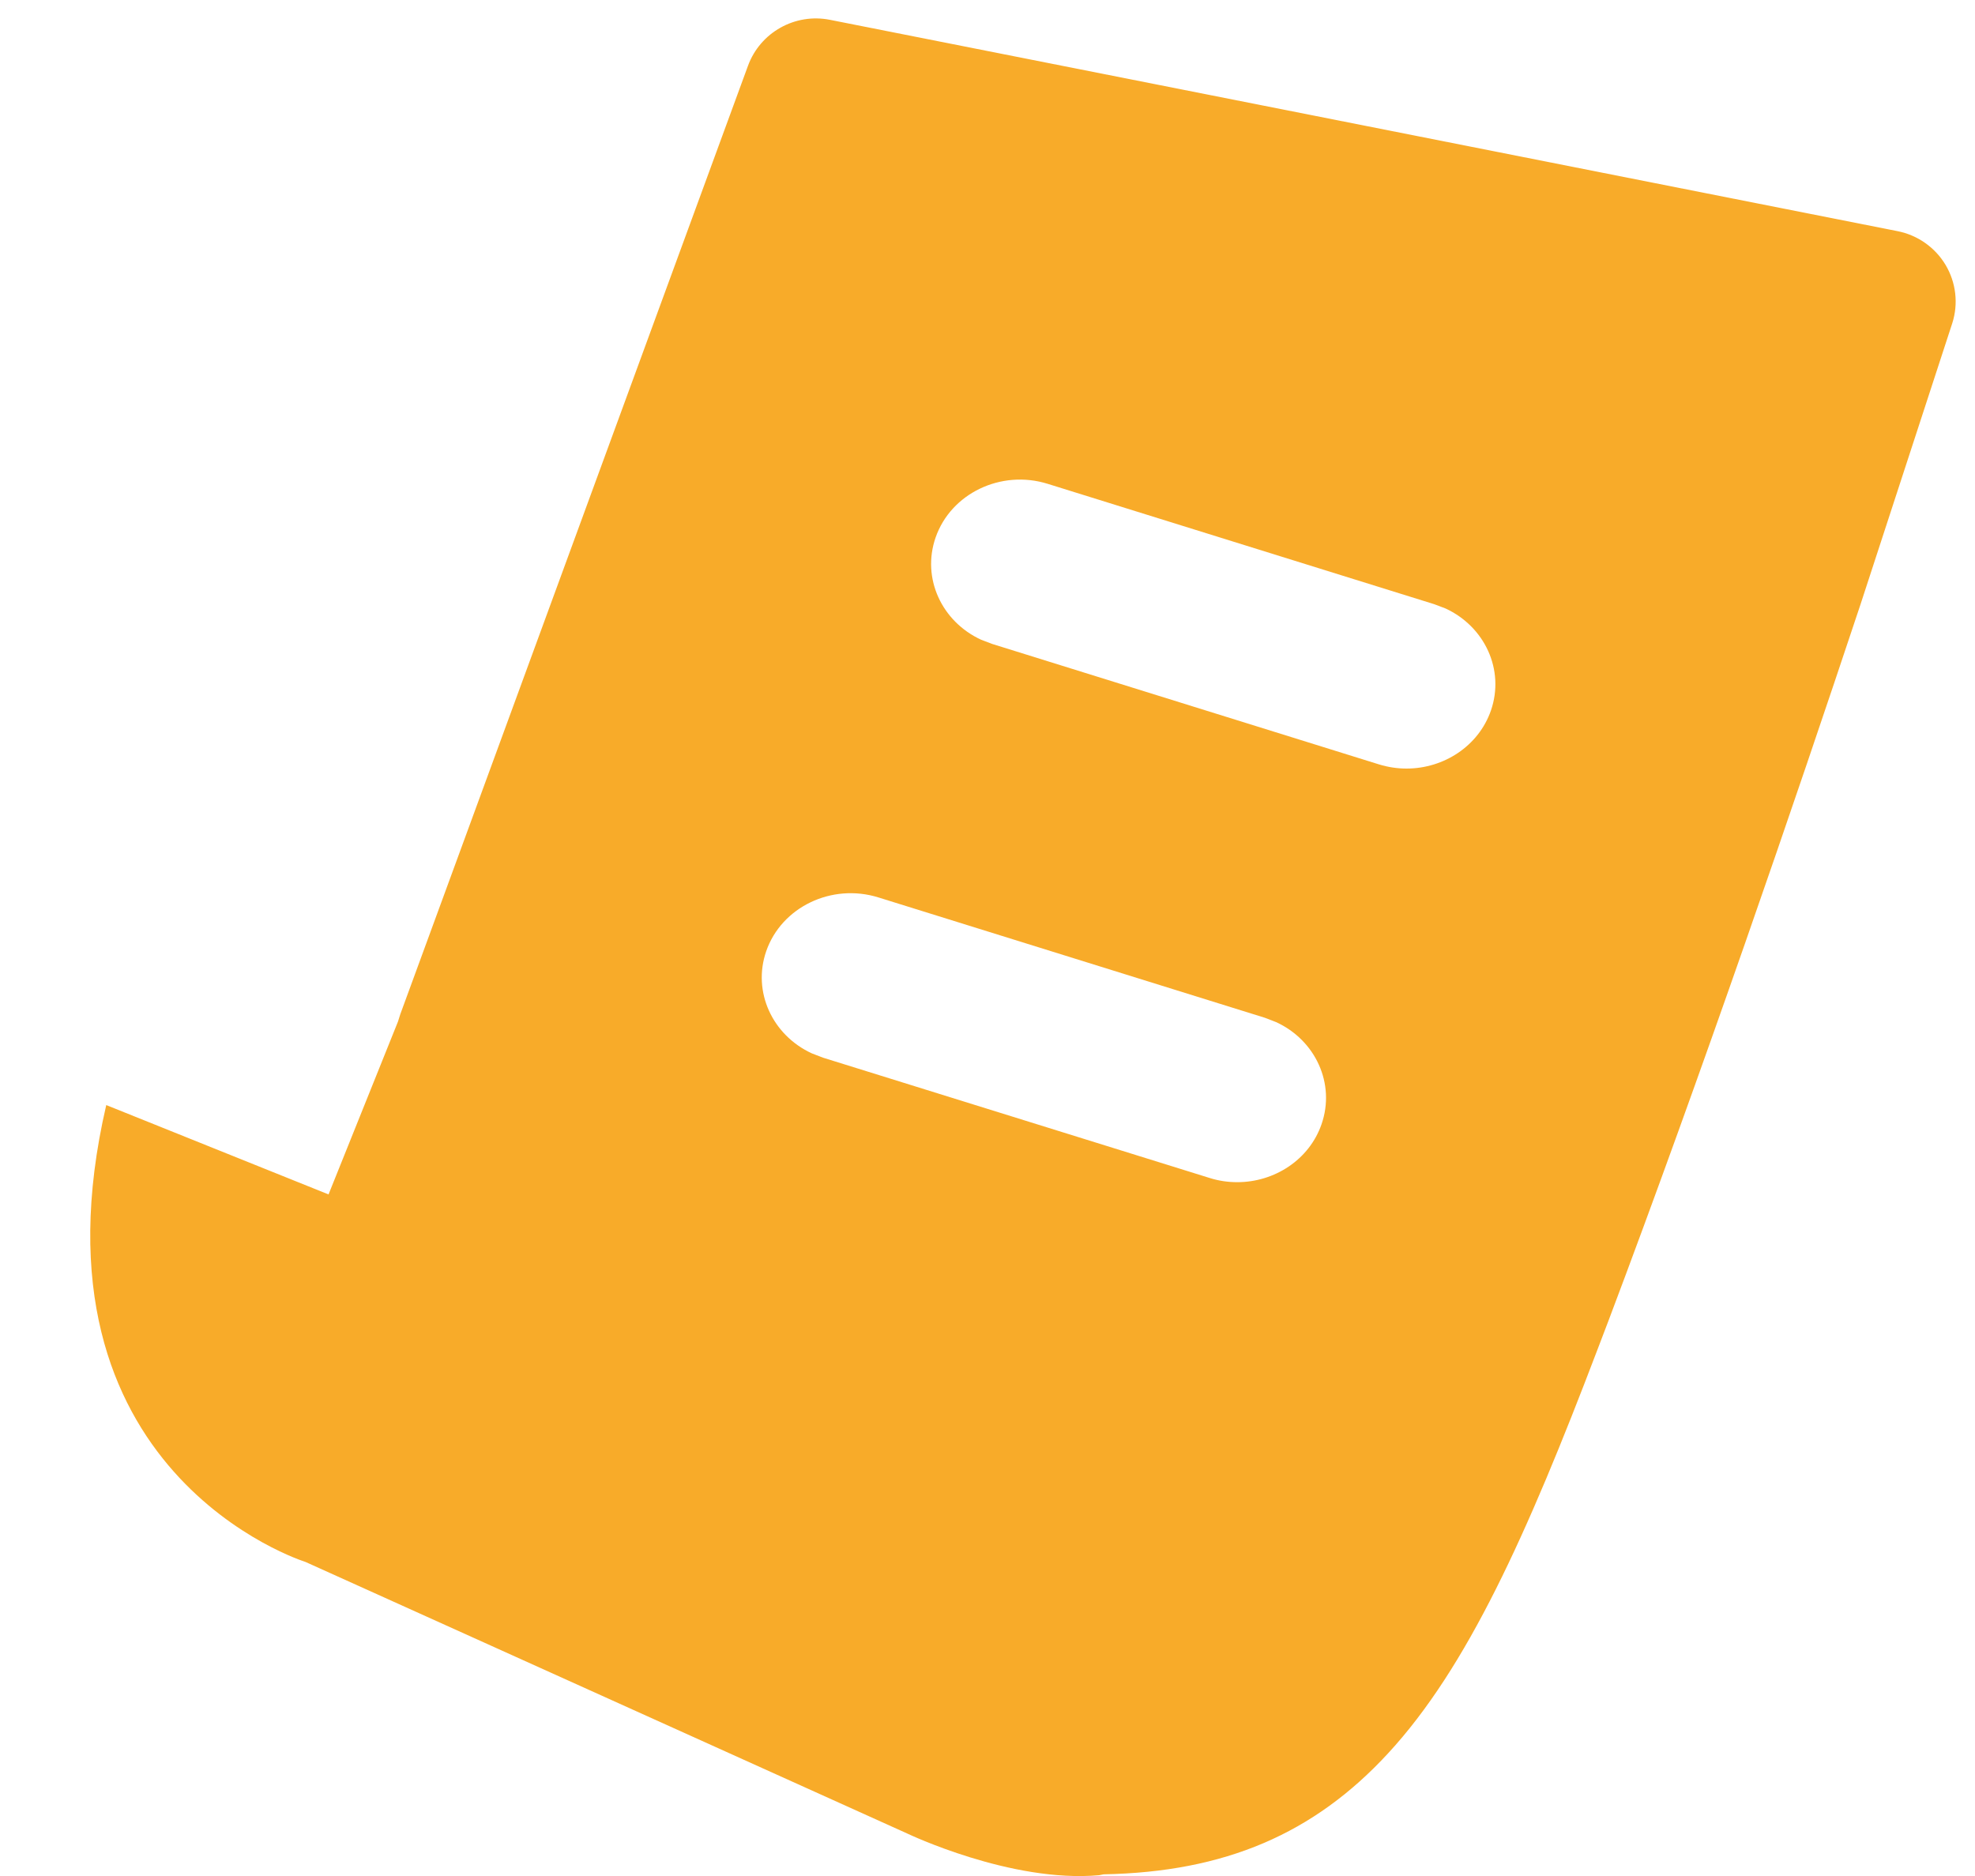 <?xml version="1.0" encoding="UTF-8"?>
<svg width="20px" height="19px" viewBox="0 0 20 19" version="1.1" xmlns="http://www.w3.org/2000/svg" xmlns:xlink="http://www.w3.org/1999/xlink">
    <!-- Generator: Sketch 59.1 (86144) - https://sketch.com -->
    <title>编组 16备份</title>
    <desc>Created with Sketch.</desc>
    <g id="页面-1" stroke="none" stroke-width="1" fill="none" fill-rule="evenodd">
        <g id="我的" transform="translate(-26, -249)">
            <g id="编组-16备份" transform="translate(24, 247)">
                <rect id="矩形备份-10" fill="#000000" opacity="0" x="0" y="0" width="24" height="24"></rect>
                <path d="M10.406,2.201 L21.215,4.341 C21.419,4.381 21.596,4.506 21.702,4.683 C21.808,4.861 21.833,5.076 21.77,5.273 L20.84,8.123 C20.175,10.121 19.234,12.87 18.29,15.372 L18.176,15.671 C17.461,17.551 16.857,18.89 16.057,19.757 C15.305,20.573 14.403,20.96 13.176,20.983 L13.13,20.992 L13.13,20.992 C12.238,21.072 11.19,20.571 11.19,20.571 L5.093,17.819 C5.093,17.819 2.21,16.922 3.076,13.192 L5.327,14.097 L6.03,12.347 L6.054,12.271 L6.054,12.271 L9.575,2.665 C9.699,2.328 10.051,2.13 10.406,2.201 Z M14.809,12.308 L10.895,11.089 C10.423,10.942 9.914,11.186 9.759,11.634 C9.617,12.045 9.822,12.484 10.22,12.668 L10.334,12.712 L14.248,13.93 C14.339,13.959 14.433,13.973 14.529,13.973 C14.907,13.973 15.259,13.745 15.383,13.385 C15.525,12.975 15.321,12.535 14.923,12.352 L14.809,12.308 L10.895,11.089 L14.809,12.308 Z M16.523,8.119 L12.609,6.9 C12.137,6.753 11.629,6.997 11.474,7.445 C11.332,7.856 11.536,8.295 11.935,8.479 L12.048,8.522 L15.962,9.741 C16.056,9.77 16.15,9.784 16.243,9.784 C16.621,9.784 16.973,9.556 17.098,9.196 C17.24,8.785 17.036,8.346 16.637,8.162 L16.523,8.119 L12.609,6.9 L16.523,8.119 Z" id="形状" fill="#F8AB29" fill-rule="nonzero"></path>
            </g>
        </g>
    </g>
</svg>